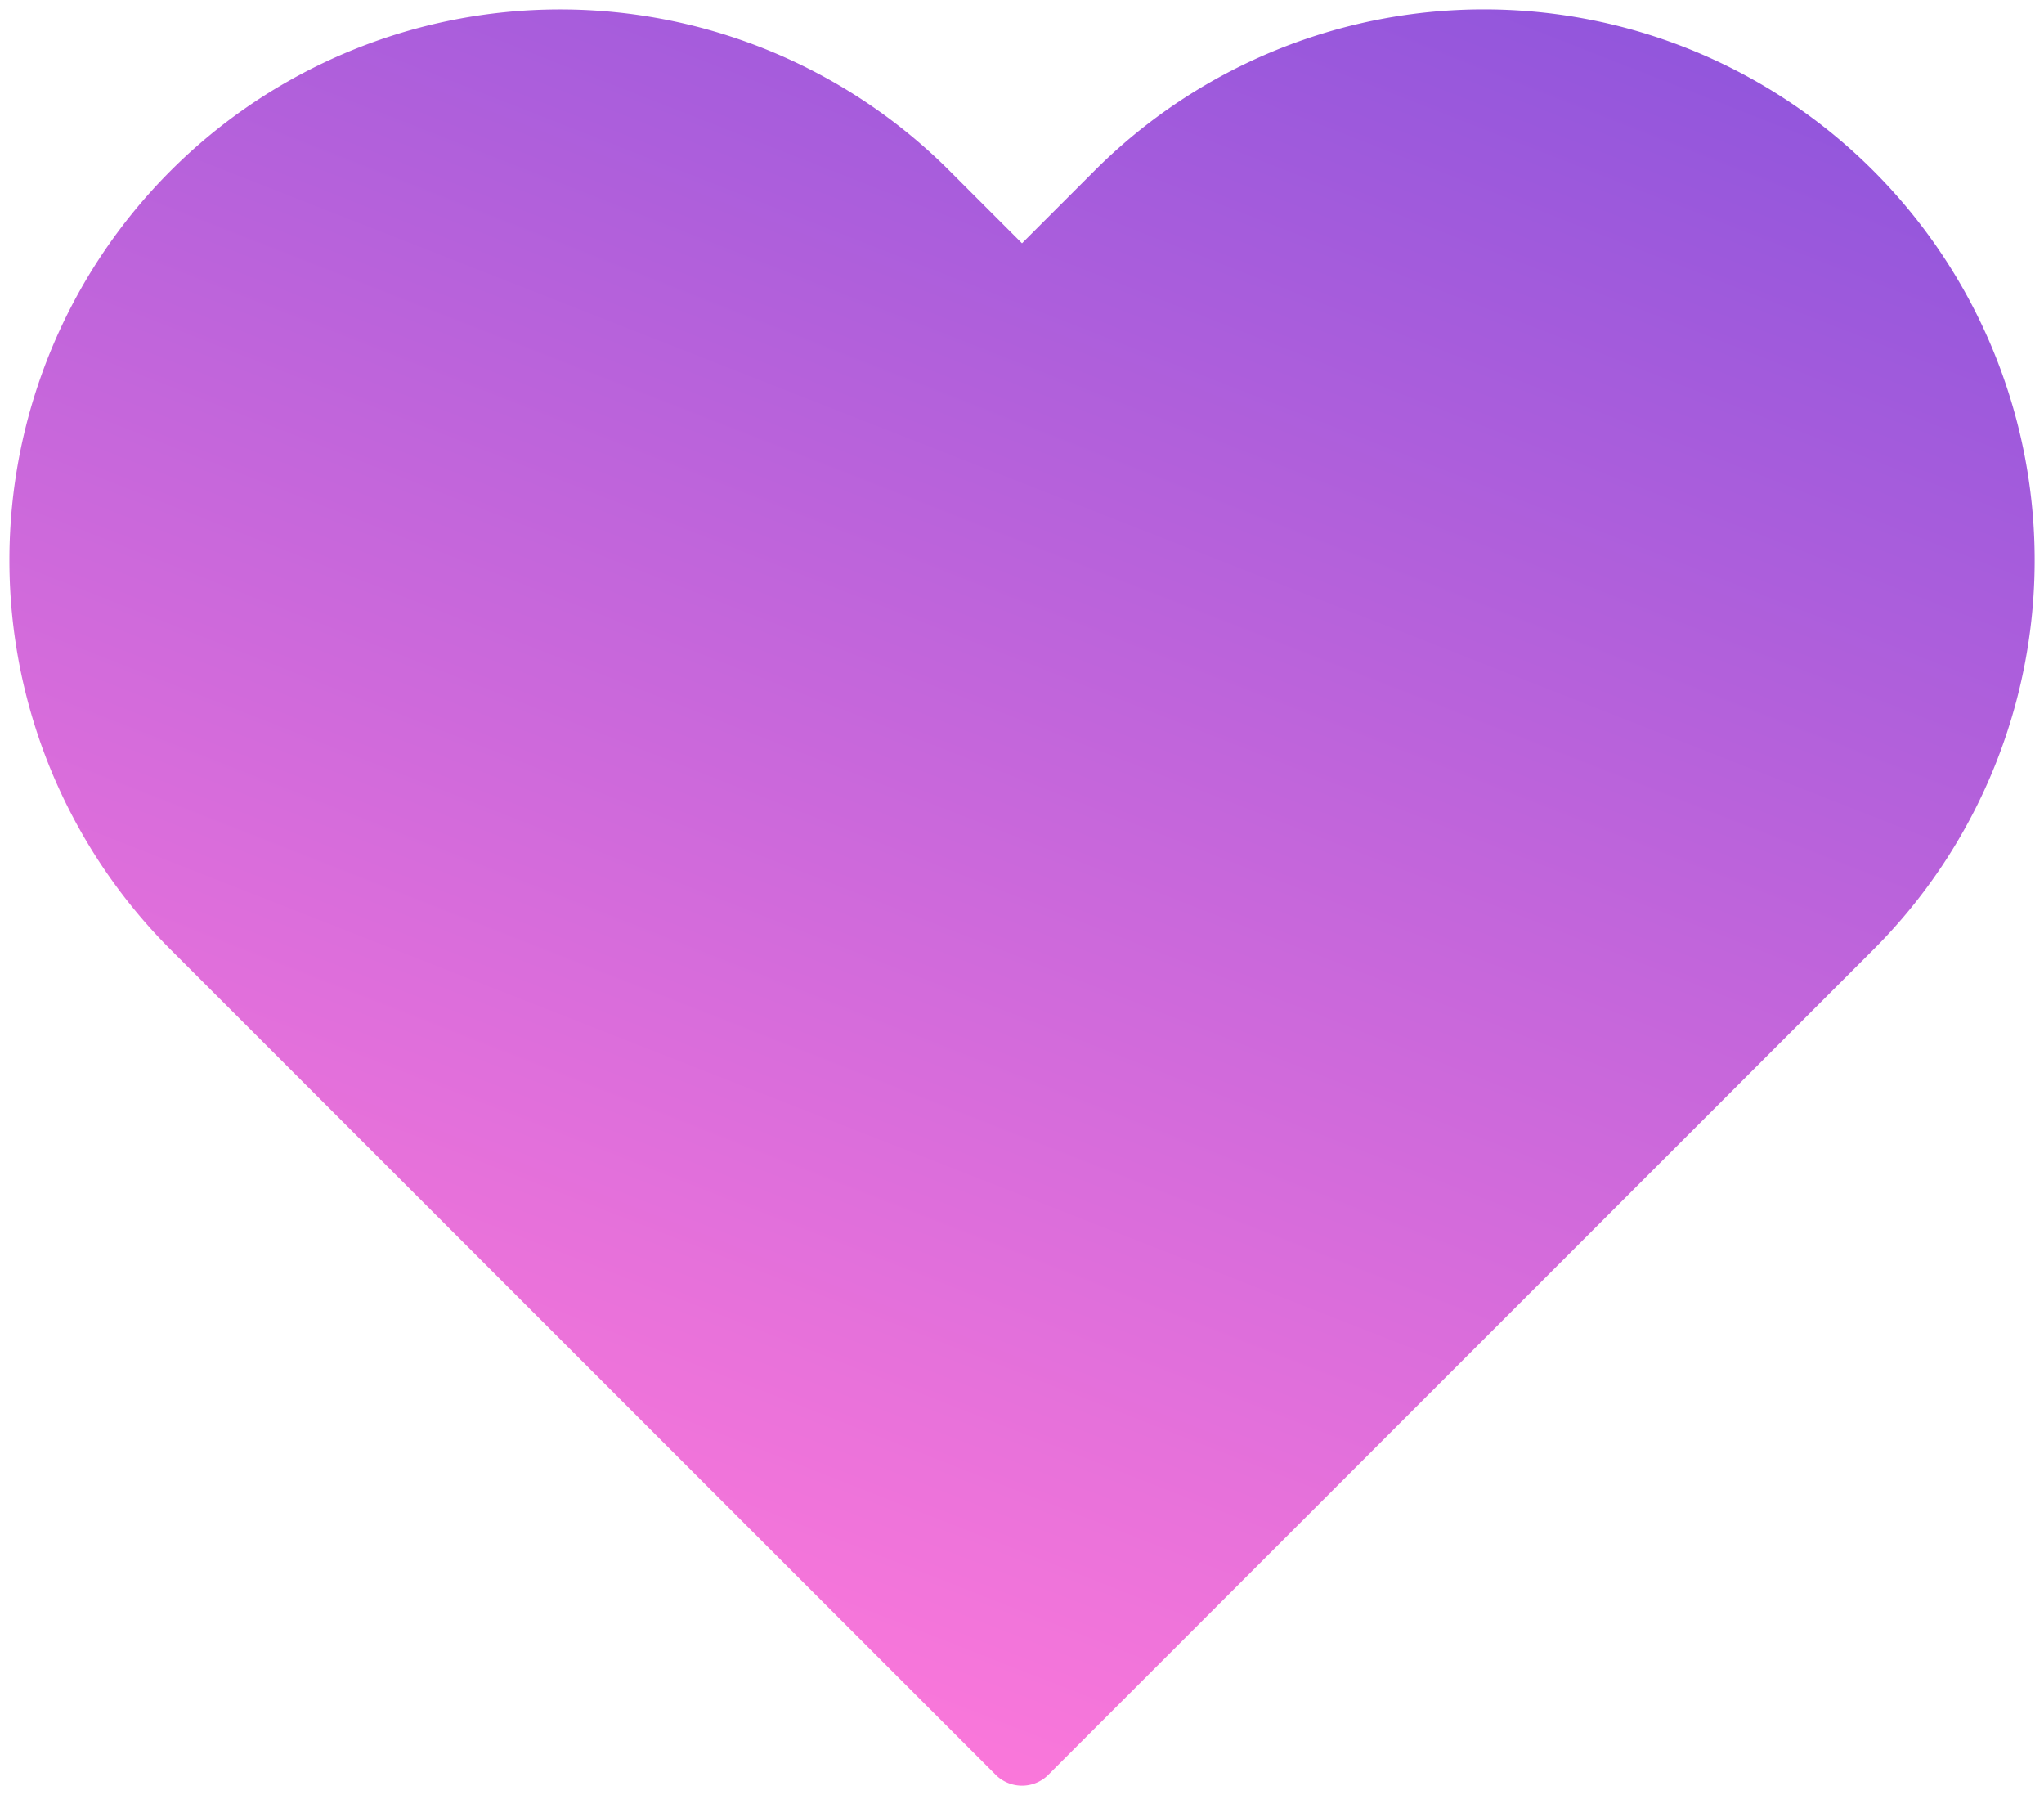 <svg version="1.1" xmlns="http://www.w3.org/2000/svg" xmlns:xlink="http://www.w3.org/1999/xlink" x="0px" y="0px"
	 viewBox="0 0 54.76 48.08" style="fill: url('#gradient-1');stroke: url('#gradient-1');stroke-linecap: round;stroke-linejoin: round;stroke-width: 2px;" xml:space="preserve">
	<path d="M72.1,31.24a13.75,13.75,0,0,0-19.45,0h0L50,33.89l-2.65-2.65A13.75,13.75,0,0,0,27.9,50.69l2.65,2.65L50,72.79,69.45,53.34l2.65-2.65a13.75,13.75,0,0,0,0-19.45Z" transform="translate(-22.62 -25.96)" />
	<defs>
		<linearGradient id="gradient-1" x1="35%" y1="100%" x2="80%" y2="0%">
			<stop offset="0%" style="stop-color:#FF79DA" />
			<stop offset="100%" style="stop-color:#9356DC" />
		</linearGradient>
	</defs>
</svg>

